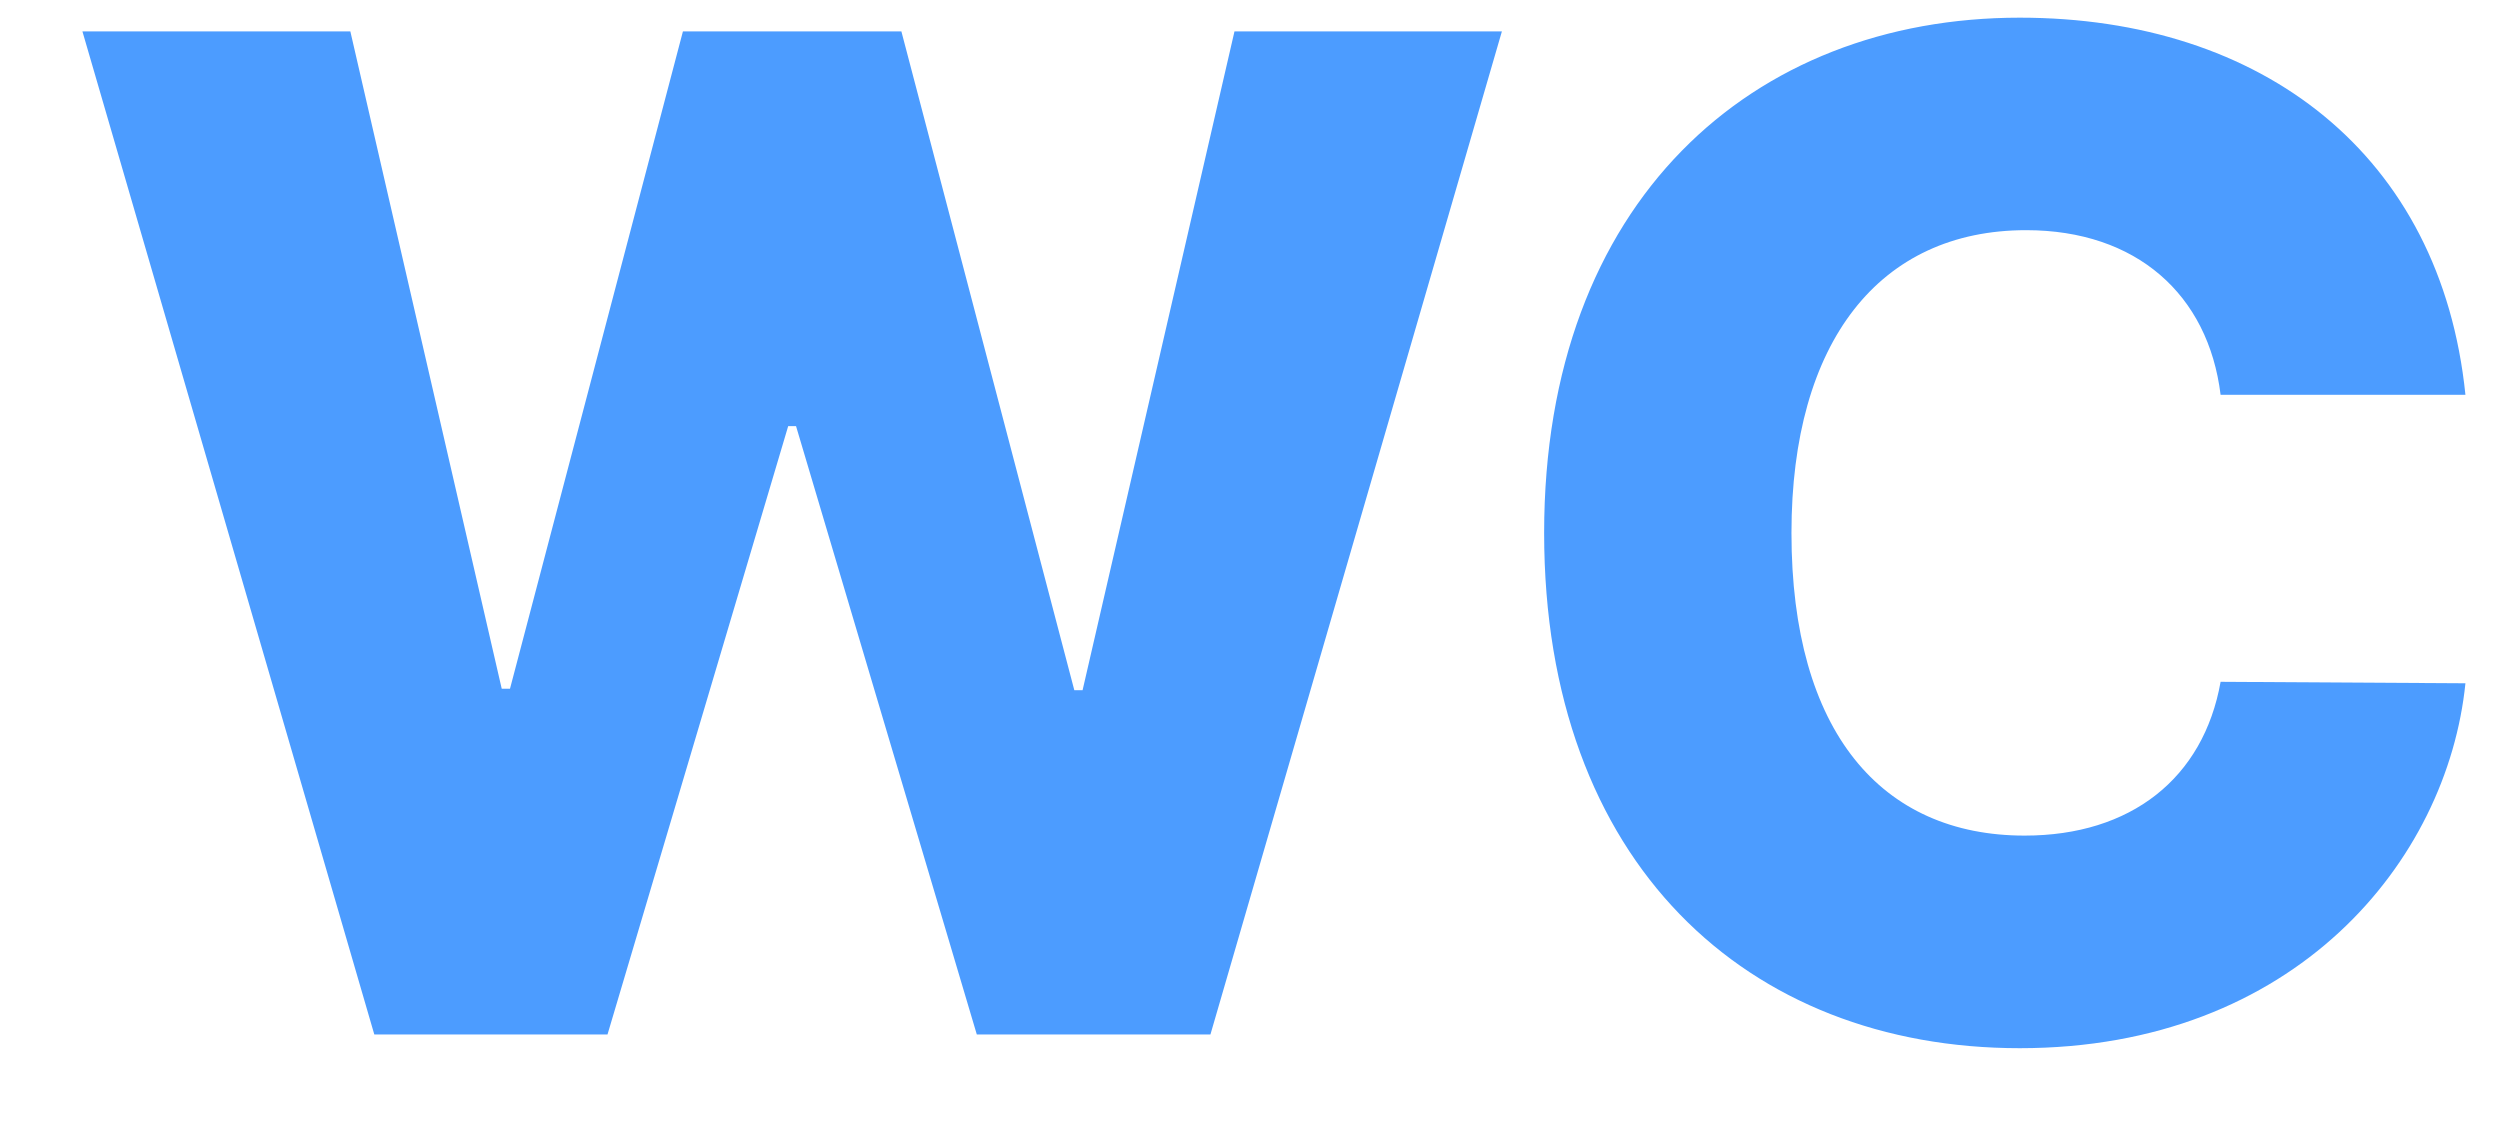 <svg width="29" height="13" viewBox="0 0 29 13" fill="none" xmlns="http://www.w3.org/2000/svg">
<path opacity="0.7" d="M4.342 12H7.047L9.143 4.943H9.234L11.331 12H14.041L17.422 0.364H14.32L12.558 8.006H12.462L10.456 0.364H7.922L5.916 7.989H5.82L4.064 0.364H0.956L4.342 12ZM28.599 4.58C28.315 1.795 26.241 0.205 23.429 0.205C20.327 0.205 17.912 2.335 17.912 6.182C17.912 10.011 20.27 12.159 23.429 12.159C26.622 12.159 28.389 9.989 28.599 7.926L25.759 7.909C25.56 9.028 24.719 9.693 23.486 9.693C21.827 9.693 20.781 8.494 20.781 6.182C20.781 3.96 21.804 2.67 23.503 2.67C24.781 2.67 25.616 3.415 25.759 4.58H28.599Z" fill="#0072FF"/>
</svg>
